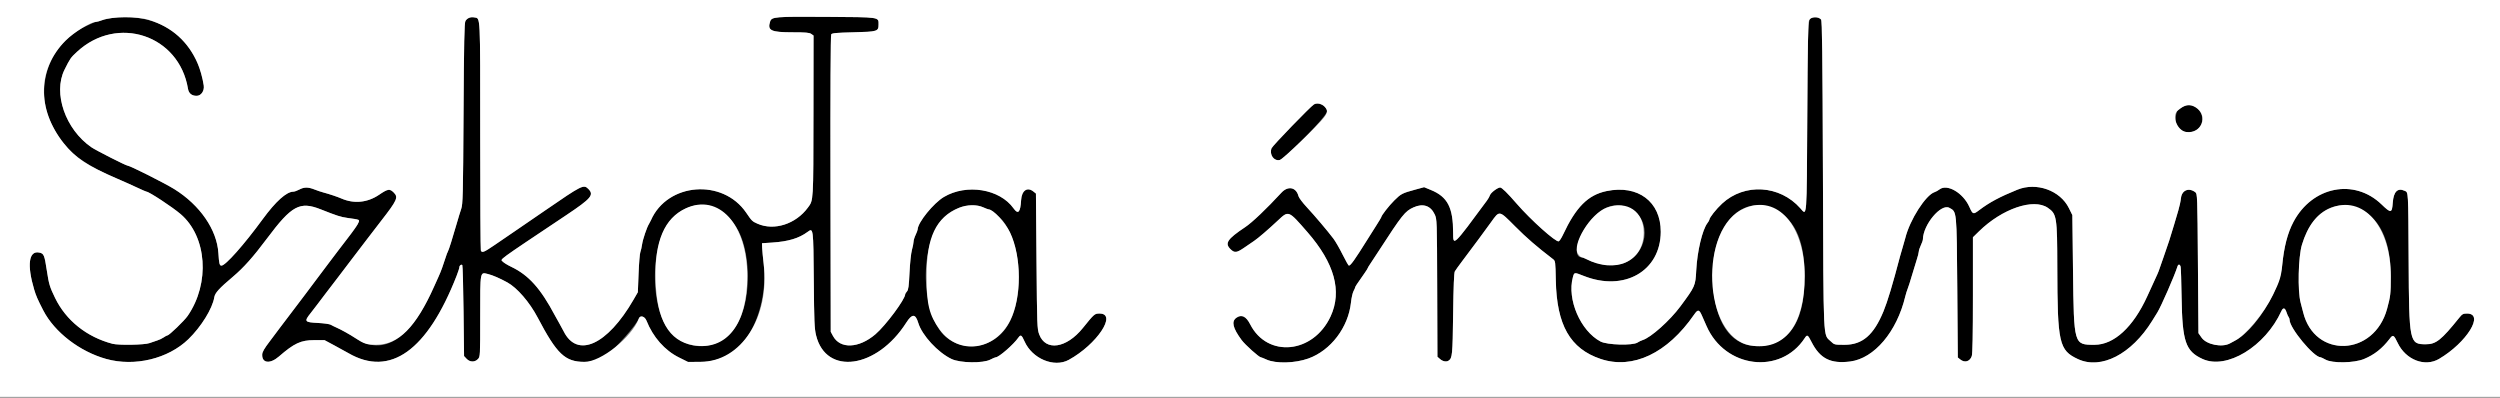<svg id="svg" version="1.1" width="400" height="63.636" xmlns="http://www.w3.org/2000/svg" xmlns:xlink="http://www.w3.org/1999/xlink" style="display: block;"><rect width="100%" height="100%" fill="#808080" stroke="none"/><g id="svgg"><path id="path0" d="M18.417 2.829 C 17.683 2.897,16.755 3.076,16.354 3.226 C 15.953 3.377,15.517 3.500,15.386 3.500 C 15.255 3.500,14.421 3.856,13.532 4.292 C 7.798 7.102,5.446 13.988,8.234 19.805 C 10.211 23.930,12.639 25.957,18.750 28.585 C 19.758 29.019,21.201 29.664,21.955 30.020 C 22.709 30.376,23.378 30.667,23.440 30.667 C 23.842 30.667,27.554 33.105,28.895 34.250 C 33.117 37.854,33.639 45.295,30.036 50.531 C 29.497 51.315,27.059 53.667,26.786 53.667 C 26.703 53.667,26.436 53.808,26.192 53.981 C 25.949 54.154,25.488 54.374,25.167 54.471 C 24.846 54.567,24.283 54.760,23.917 54.899 C 23.152 55.189,18.985 55.264,18.000 55.006 C 13.874 53.923,10.566 51.280,8.808 47.661 C 7.960 45.917,7.820 45.452,7.496 43.308 C 7.113 40.774,7.017 40.549,6.247 40.405 C 4.601 40.096,4.299 42.397,5.469 46.333 C 5.761 47.318,6.028 47.928,6.924 49.667 C 8.717 53.145,12.745 56.250,17.000 57.435 C 21.541 58.699,26.893 57.412,30.138 54.275 C 32.182 52.299,33.992 49.372,34.285 47.569 C 34.399 46.865,35.046 46.152,37.297 44.250 C 38.992 42.818,40.514 41.109,42.714 38.167 C 46.681 32.862,47.967 32.166,51.333 33.501 C 53.916 34.526,54.509 34.716,55.583 34.867 C 58.101 35.219,58.240 34.735,54.077 40.139 C 53.347 41.086,52.600 42.074,52.417 42.334 C 52.233 42.595,51.408 43.693,50.583 44.774 C 49.758 45.856,48.971 46.906,48.833 47.108 C 48.696 47.309,47.796 48.498,46.833 49.748 C 45.871 50.999,44.933 52.234,44.750 52.494 C 44.567 52.754,43.865 53.690,43.192 54.573 C 42.258 55.797,41.963 56.314,41.951 56.742 C 41.912 58.123,43.212 58.269,44.626 57.042 C 47.069 54.922,48.128 54.429,50.250 54.422 L 51.917 54.417 53.500 55.267 C 54.371 55.734,55.383 56.291,55.750 56.503 C 62.424 60.371,68.382 56.110,73.060 44.122 C 73.302 43.501,73.500 42.887,73.500 42.757 C 73.500 42.476,73.807 42.252,73.969 42.414 C 74.032 42.476,74.121 45.778,74.167 49.750 L 74.250 56.974 74.654 57.403 C 75.178 57.961,75.971 57.980,76.471 57.448 C 76.830 57.065,76.833 57.004,76.833 50.646 C 76.833 43.263,76.785 43.526,78.089 43.848 C 78.830 44.031,79.962 44.522,81.173 45.185 C 82.742 46.045,84.733 48.348,86.017 50.787 C 89.108 56.665,90.398 57.891,93.500 57.902 C 94.969 57.907,95.727 57.644,97.250 56.602 C 98.559 55.706,101.837 51.979,102.215 50.958 C 102.424 50.394,103.155 50.595,103.432 51.292 C 104.486 53.944,106.356 56.062,108.641 57.196 L 110.083 57.911 112.083 57.897 C 115.351 57.874,117.838 56.487,119.716 53.640 C 121.662 50.691,122.647 46.135,122.186 42.216 C 122.069 41.227,121.961 40.079,121.945 39.667 L 121.917 38.917 123.583 38.808 C 126.112 38.644,127.833 38.126,129.194 37.120 C 130.139 36.421,130.136 36.402,130.206 44.802 C 130.262 51.507,130.306 52.566,130.577 53.667 C 132.172 60.137,140.311 58.985,145.003 51.625 C 145.935 50.163,146.475 50.173,146.922 51.660 C 147.518 53.646,150.062 56.404,152.258 57.444 C 153.628 58.093,157.293 58.148,158.452 57.537 C 158.838 57.333,159.228 57.167,159.318 57.167 C 159.819 57.167,162.158 55.134,162.935 54.024 C 163.312 53.487,163.465 53.578,163.922 54.612 C 165.155 57.399,168.661 58.866,171.006 57.577 C 175.520 55.096,178.796 50.167,175.930 50.167 C 175.139 50.167,175.082 50.216,173.260 52.478 C 170.626 55.749,167.289 56.237,166.271 53.500 C 165.945 52.622,165.927 52.132,165.840 41.777 L 165.750 30.970 165.357 30.652 C 164.371 29.854,163.469 30.477,163.379 32.017 C 163.264 33.989,162.909 34.376,162.168 33.336 C 159.953 30.224,154.647 29.360,151.019 31.519 C 149.354 32.510,146.856 35.594,146.828 36.694 C 146.825 36.816,146.677 37.217,146.500 37.583 C 146.323 37.950,146.175 38.438,146.170 38.667 C 146.166 38.896,146.048 39.496,145.907 40.000 C 145.765 40.510,145.595 42.115,145.524 43.619 C 145.420 45.795,145.341 46.382,145.114 46.632 C 144.960 46.803,144.833 47.005,144.833 47.080 C 144.833 47.880,141.701 52.092,140.072 53.481 C 137.403 55.759,134.414 55.877,133.274 53.750 L 132.917 53.083 132.876 29.417 C 132.850 14.551,132.894 5.657,132.994 5.500 C 133.125 5.296,133.780 5.235,136.571 5.167 C 140.401 5.073,140.567 5.022,140.567 3.917 C 140.567 2.708,140.890 2.756,132.286 2.699 C 123.920 2.644,123.469 2.682,123.217 3.460 C 122.759 4.881,123.356 5.167,126.788 5.167 C 128.906 5.167,129.499 5.218,129.796 5.426 L 130.167 5.686 130.152 18.218 C 130.136 32.389,130.159 31.994,129.273 33.204 C 127.333 35.856,123.861 36.970,121.200 35.794 C 120.357 35.422,120.300 35.367,119.390 34.031 C 115.637 28.522,106.780 29.224,104.151 35.239 C 104.069 35.428,103.928 35.696,103.839 35.833 C 103.505 36.350,102.851 38.280,102.738 39.083 C 102.674 39.542,102.547 40.104,102.456 40.333 C 102.365 40.563,102.238 42.100,102.174 43.750 L 102.057 46.750 101.356 47.963 C 97.167 55.217,92.353 57.386,90.179 53.000 C 90.020 52.679,89.714 52.117,89.500 51.750 C 89.286 51.383,88.971 50.821,88.801 50.500 C 86.490 46.139,84.589 44.022,81.781 42.682 C 81.203 42.406,80.599 42.035,80.438 41.857 C 80.048 41.426,79.194 42.051,90.593 34.430 C 94.630 31.731,95.088 31.183,94.119 30.215 C 93.386 29.481,93.106 29.621,87.250 33.652 C 85.783 34.662,83.721 36.076,82.667 36.794 C 81.612 37.513,80.017 38.603,79.120 39.217 C 77.418 40.383,77.102 40.506,76.934 40.070 C 76.879 39.925,76.833 31.654,76.833 21.690 C 76.833 1.905,76.887 2.978,75.888 2.787 C 75.286 2.672,74.737 2.896,74.468 3.367 C 74.295 3.672,74.233 6.704,74.167 18.167 C 74.091 31.240,74.057 32.661,73.796 33.417 C 73.638 33.875,73.317 34.925,73.082 35.750 C 72.427 38.046,71.789 40.065,71.658 40.250 C 71.594 40.342,71.425 40.792,71.284 41.250 C 70.921 42.421,70.535 43.465,70.157 44.292 C 69.979 44.681,69.675 45.356,69.482 45.792 C 65.708 54.289,61.395 57.116,56.833 54.082 C 56.028 53.547,54.534 52.714,53.833 52.411 C 53.512 52.272,53.100 52.068,52.917 51.958 C 52.733 51.848,51.797 51.718,50.835 51.670 C 48.725 51.565,48.632 51.437,49.697 50.107 C 50.093 49.612,50.567 48.996,50.750 48.739 C 50.933 48.481,51.533 47.689,52.083 46.979 C 52.633 46.269,53.571 45.044,54.167 44.256 C 54.762 43.469,55.700 42.236,56.250 41.515 C 56.800 40.795,57.887 39.369,58.667 38.347 C 59.446 37.324,60.504 35.947,61.019 35.286 C 63.540 32.044,63.755 31.563,63.013 30.821 C 62.352 30.160,62.076 30.200,60.657 31.162 C 58.793 32.426,56.650 32.640,54.636 31.765 C 53.979 31.479,52.677 31.043,51.750 30.798 C 51.383 30.701,50.732 30.481,50.302 30.311 C 49.300 29.912,48.652 29.918,47.877 30.333 C 47.535 30.517,47.113 30.667,46.939 30.667 C 45.845 30.667,44.119 32.215,42.034 35.065 C 39.025 39.182,36.078 42.500,35.432 42.500 C 35.126 42.500,35.047 42.176,34.943 40.500 C 34.710 36.753,31.998 32.816,27.894 30.264 C 26.346 29.302,20.775 26.500,20.409 26.500 C 20.150 26.500,15.335 24.055,14.613 23.557 C 10.464 20.691,8.457 14.906,10.316 11.167 C 11.219 9.351,11.302 9.231,12.319 8.290 C 18.774 2.314,28.664 5.607,30.078 14.204 C 30.199 14.937,30.682 15.333,31.456 15.333 C 32.182 15.333,32.727 14.537,32.597 13.667 C 32.163 10.764,30.942 8.207,29.069 6.280 C 26.477 3.613,22.795 2.420,18.417 2.829 M290.041 2.800 C 289.240 2.921,289.255 2.654,289.167 18.664 C 289.074 35.362,289.136 34.549,288.052 33.324 C 284.758 29.601,279.115 29.263,275.538 32.575 C 274.581 33.461,273.500 34.828,273.500 35.153 C 273.500 35.227,273.363 35.467,273.195 35.686 C 272.375 36.754,271.554 40.219,271.398 43.269 C 271.271 45.729,271.229 45.825,268.874 49.007 C 267.178 51.298,264.124 54.024,262.812 54.416 C 262.595 54.481,262.229 54.658,262.000 54.809 C 261.229 55.316,257.140 55.201,256.083 54.642 C 252.878 52.946,250.703 47.904,251.655 44.375 C 251.882 43.535,251.867 43.537,253.389 44.142 C 259.865 46.720,265.700 43.380,265.720 37.083 C 265.735 32.265,262.065 29.518,257.031 30.577 C 254.075 31.199,252.150 33.132,250.084 37.554 C 249.834 38.088,249.525 38.565,249.396 38.614 C 248.940 38.789,244.918 35.187,242.663 32.583 C 241.177 30.867,240.291 30.000,240.025 30.000 C 239.625 30.000,238.523 30.831,238.398 31.227 C 238.336 31.423,238.119 31.808,237.917 32.083 C 232.494 39.438,232.500 39.432,232.500 37.257 C 232.500 33.200,231.617 31.495,228.949 30.399 L 227.858 29.951 226.471 30.330 C 224.337 30.912,224.171 30.998,223.083 32.076 C 222.222 32.928,221.000 34.502,221.000 34.759 C 221.000 34.800,220.644 35.392,220.208 36.075 C 219.773 36.758,219.122 37.789,218.761 38.367 C 216.762 41.569,216.099 42.500,215.819 42.500 C 215.751 42.500,215.301 41.706,214.819 40.736 C 214.336 39.766,213.678 38.622,213.356 38.194 C 212.413 36.944,210.359 34.520,209.068 33.132 C 208.411 32.426,207.821 31.639,207.757 31.383 C 207.396 29.948,206.081 29.685,205.020 30.835 C 202.654 33.402,200.346 35.598,199.242 36.333 C 196.326 38.276,195.892 38.952,196.941 39.925 C 197.549 40.488,197.884 40.442,199.063 39.635 C 199.624 39.251,200.337 38.764,200.646 38.553 C 201.345 38.077,202.868 36.770,204.447 35.292 C 206.199 33.652,206.121 33.622,209.186 37.137 C 213.529 42.118,214.761 46.597,212.897 50.621 C 210.133 56.590,202.790 57.314,200.029 51.891 C 199.372 50.601,198.643 50.257,197.817 50.845 C 196.992 51.432,197.244 52.491,198.667 54.418 C 199.228 55.176,201.450 57.167,201.736 57.167 C 201.800 57.167,202.204 57.328,202.634 57.525 C 204.118 58.206,207.189 58.131,209.333 57.363 C 212.929 56.075,215.737 52.378,216.159 48.375 C 216.234 47.665,216.416 46.858,216.563 46.583 C 216.711 46.308,216.832 46.031,216.832 45.967 C 216.833 45.857,217.087 45.474,218.332 43.702 C 218.608 43.310,218.833 42.950,218.833 42.904 C 218.833 42.858,218.973 42.617,219.143 42.368 C 219.313 42.120,219.939 41.167,220.533 40.250 C 224.373 34.330,224.796 33.799,226.167 33.179 C 227.677 32.497,228.898 32.899,229.548 34.293 C 229.915 35.081,229.917 35.120,229.952 46.083 L 229.988 57.083 230.420 57.458 C 230.851 57.833,231.420 57.937,231.767 57.706 C 232.371 57.302,232.415 56.855,232.500 50.250 C 232.557 45.793,232.644 43.645,232.775 43.417 C 232.881 43.233,233.420 42.483,233.973 41.750 C 235.925 39.160,237.455 37.096,238.583 35.527 C 239.941 33.639,239.831 33.619,242.409 36.209 C 244.260 38.068,245.839 39.434,248.477 41.459 C 248.861 41.754,248.872 41.834,248.930 44.839 C 249.069 52.013,251.222 55.791,256.104 57.431 C 261.241 59.155,266.785 56.528,271.052 50.346 C 271.656 49.472,271.865 49.490,272.294 50.458 C 272.486 50.894,272.825 51.663,273.046 52.167 C 276.010 58.926,284.877 60.018,288.754 54.101 C 289.156 53.487,289.247 53.538,289.841 54.707 C 291.198 57.378,292.895 58.238,296.026 57.841 C 299.883 57.352,303.498 53.080,304.846 47.417 C 304.933 47.050,305.110 46.487,305.238 46.167 C 305.367 45.846,305.667 44.908,305.904 44.083 C 306.142 43.258,306.486 42.133,306.668 41.583 C 306.851 41.033,307.003 40.433,307.006 40.250 C 307.009 40.067,307.156 39.617,307.333 39.250 C 307.510 38.883,307.658 38.458,307.661 38.304 C 307.709 35.930,310.559 32.530,311.897 33.251 C 313.102 33.900,313.069 33.574,313.165 46.056 L 313.250 57.196 313.643 57.515 C 314.356 58.091,315.178 57.852,315.482 56.979 C 315.608 56.617,315.667 53.526,315.667 47.208 L 315.667 37.965 316.646 37.007 C 320.334 33.398,325.352 31.680,327.641 33.243 C 329.084 34.228,329.152 34.656,329.168 42.750 C 329.191 54.921,329.445 56.048,332.472 57.456 C 336.181 59.180,341.043 56.674,344.347 51.333 C 344.716 50.737,345.088 50.137,345.174 50.000 C 345.765 49.058,347.940 44.083,348.398 42.625 C 348.527 42.215,348.812 42.262,348.906 42.708 C 348.950 42.915,349.017 45.108,349.056 47.583 C 349.167 54.660,349.688 56.191,352.408 57.435 C 356.259 59.196,362.435 55.445,365.019 49.776 C 365.301 49.157,365.606 49.225,365.841 49.958 C 365.950 50.302,366.106 50.655,366.187 50.742 C 366.267 50.829,366.333 51.024,366.333 51.175 C 366.333 52.490,370.212 57.167,371.302 57.167 C 371.368 57.167,371.720 57.335,372.086 57.540 C 373.175 58.151,376.649 58.096,378.239 57.441 C 379.898 56.757,381.154 55.766,382.362 54.186 C 382.889 53.496,383.003 53.558,383.635 54.875 C 384.934 57.584,387.986 58.761,390.250 57.425 C 394.697 54.801,397.555 50.167,394.726 50.167 C 394.098 50.167,393.957 50.244,393.468 50.852 C 390.601 54.417,389.762 55.083,388.138 55.083 C 385.506 55.083,385.449 54.808,385.380 41.667 C 385.320 30.348,385.346 30.802,384.746 30.529 C 383.616 30.014,382.969 30.661,382.843 32.434 C 382.723 34.133,382.554 34.160,381.056 32.715 C 376.679 28.492,369.970 29.817,366.956 35.500 C 366.018 37.267,365.444 39.476,365.159 42.407 C 364.755 46.572,360.685 53.029,357.500 54.560 C 357.363 54.626,357.063 54.788,356.833 54.921 C 355.574 55.649,353.051 55.156,352.257 54.026 L 351.750 53.305 351.667 42.160 C 351.585 31.261,351.576 31.008,351.250 30.758 C 350.218 29.966,349.089 30.429,348.955 31.700 C 348.904 32.186,348.714 33.071,348.532 33.667 C 348.350 34.262,348.040 35.313,347.843 36.000 C 347.397 37.558,346.821 39.329,346.161 41.167 C 345.881 41.946,345.584 42.797,345.500 43.058 C 345.359 43.495,345.215 43.824,344.323 45.750 C 344.153 46.117,343.809 46.867,343.558 47.417 C 341.306 52.351,338.240 55.167,335.120 55.167 C 331.806 55.167,331.821 55.215,331.681 43.333 L 331.576 34.417 331.024 33.298 C 329.624 30.465,325.837 29.110,322.781 30.351 C 319.970 31.491,318.315 32.377,316.684 33.612 C 315.706 34.353,315.648 34.334,315.093 33.091 C 314.095 30.852,311.531 29.360,310.314 30.310 C 310.096 30.481,309.750 30.673,309.547 30.737 C 308.120 31.183,305.572 35.170,304.851 38.083 C 304.760 38.450,304.578 39.087,304.446 39.500 C 304.315 39.912,304.119 40.587,304.011 41.000 C 302.825 45.523,302.010 48.233,301.363 49.802 C 299.790 53.619,297.991 55.167,295.125 55.167 C 293.513 55.167,293.489 55.161,292.931 54.625 C 291.676 53.421,291.765 55.308,291.669 27.901 C 291.601 8.321,291.540 3.333,291.370 3.127 C 291.133 2.842,290.613 2.714,290.041 2.800 M210.232 16.707 C 209.683 17.035,203.599 23.325,203.450 23.719 C 203.065 24.742,203.831 25.829,204.771 25.593 C 205.701 25.360,212.333 18.540,212.333 17.818 C 212.333 16.994,210.964 16.271,210.232 16.707 M349.064 17.195 C 348.800 17.394,348.521 17.610,348.445 17.675 C 348.173 17.908,348.012 19.080,348.171 19.678 C 348.788 21.994,352.361 21.470,352.361 19.063 C 352.361 17.323,350.383 16.203,349.064 17.195 M114.275 33.213 C 115.930 33.992,116.744 34.703,117.752 36.250 C 120.125 39.893,120.315 47.433,118.139 51.531 C 115.434 56.622,108.907 56.684,106.265 51.645 C 104.266 47.831,104.298 40.455,106.331 36.667 C 108.035 33.492,111.586 31.949,114.275 33.213 M157.310 33.170 C 157.709 33.352,158.103 33.500,158.184 33.500 C 158.535 33.500,160.038 34.757,160.594 35.515 C 163.824 39.915,163.840 49.014,160.625 52.915 C 158.267 55.776,154.071 56.230,151.355 53.920 C 147.219 50.402,147.007 38.916,151.001 34.813 C 152.671 33.097,155.516 32.356,157.310 33.170 M260.842 33.375 C 264.415 35.200,263.666 40.800,259.667 42.164 C 258.177 42.672,255.492 42.338,253.747 41.428 C 253.474 41.285,253.161 41.168,253.053 41.168 C 251.390 41.159,252.621 37.070,255.008 34.677 C 256.876 32.804,258.858 32.362,260.842 33.375 M283.279 33.208 C 286.975 34.613,288.750 38.168,288.750 44.167 C 288.750 50.897,286.714 54.509,282.500 55.255 C 276.907 56.244,273.612 51.208,274.101 42.417 C 274.471 35.756,278.733 31.480,283.279 33.208 M377.102 33.263 C 380.649 34.554,382.538 38.378,382.529 44.250 C 382.525 47.019,382.483 47.376,381.937 49.401 C 379.874 57.047,370.315 57.427,368.495 49.936 C 368.426 49.651,368.249 48.970,368.101 48.423 C 367.596 46.550,367.720 41.094,368.311 39.152 C 369.841 34.134,373.240 31.857,377.102 33.263 " stroke="none" fill="#000000" fill-rule="evenodd"></path><path id="path1" d="M0.000 31.750 L 0.000 63.500 200.000 63.500 L 400.000 63.500 400.000 31.750 L 400.000 0.000 200.000 0.000 L 0.000 0.000 0.000 31.750 M23.833 3.192 C 27.491 4.316,30.138 6.682,31.635 10.167 C 32.026 11.075,32.429 12.543,32.597 13.667 C 32.727 14.537,32.182 15.333,31.456 15.333 C 30.682 15.333,30.199 14.937,30.078 14.204 C 28.664 5.607,18.774 2.314,12.319 8.290 C 11.302 9.231,11.219 9.351,10.316 11.167 C 8.457 14.906,10.464 20.691,14.613 23.557 C 15.335 24.055,20.150 26.500,20.409 26.500 C 20.775 26.500,26.346 29.302,27.894 30.264 C 31.998 32.816,34.710 36.753,34.943 40.500 C 35.047 42.176,35.126 42.500,35.432 42.500 C 36.078 42.500,39.025 39.182,42.034 35.065 C 44.119 32.215,45.845 30.667,46.939 30.667 C 47.113 30.667,47.535 30.517,47.877 30.333 C 48.652 29.918,49.300 29.912,50.302 30.311 C 50.732 30.481,51.383 30.701,51.750 30.798 C 52.677 31.043,53.979 31.479,54.636 31.765 C 56.650 32.640,58.793 32.426,60.657 31.162 C 62.076 30.200,62.352 30.160,63.013 30.821 C 63.755 31.563,63.540 32.044,61.019 35.286 C 60.504 35.947,59.446 37.324,58.667 38.347 C 57.887 39.369,56.800 40.795,56.250 41.515 C 55.700 42.236,54.762 43.469,54.167 44.256 C 53.571 45.044,52.633 46.269,52.083 46.979 C 51.533 47.689,50.933 48.481,50.750 48.739 C 50.567 48.996,50.093 49.612,49.697 50.107 C 48.632 51.437,48.725 51.565,50.835 51.670 C 51.797 51.718,52.733 51.848,52.917 51.958 C 53.100 52.068,53.512 52.272,53.833 52.411 C 54.534 52.714,56.028 53.547,56.833 54.082 C 58.247 55.022,58.688 55.167,60.148 55.167 C 63.780 55.167,66.557 52.376,69.482 45.792 C 69.675 45.356,69.979 44.681,70.157 44.292 C 70.535 43.465,70.921 42.421,71.284 41.250 C 71.425 40.792,71.594 40.342,71.658 40.250 C 71.789 40.065,72.427 38.046,73.082 35.750 C 73.317 34.925,73.638 33.875,73.796 33.417 C 74.057 32.661,74.091 31.240,74.167 18.167 C 74.233 6.704,74.295 3.672,74.468 3.367 C 74.737 2.896,75.286 2.672,75.888 2.787 C 76.887 2.978,76.833 1.905,76.833 21.690 C 76.833 31.654,76.879 39.925,76.934 40.070 C 77.102 40.506,77.418 40.383,79.120 39.217 C 80.017 38.603,81.612 37.513,82.667 36.794 C 83.721 36.076,85.783 34.662,87.250 33.652 C 93.106 29.621,93.386 29.481,94.119 30.215 C 95.088 31.183,94.630 31.731,90.593 34.430 C 79.194 42.051,80.048 41.426,80.438 41.857 C 80.599 42.035,81.203 42.406,81.781 42.682 C 84.589 44.022,86.490 46.139,88.801 50.500 C 88.971 50.821,89.286 51.383,89.500 51.750 C 89.714 52.117,90.020 52.679,90.179 53.000 C 92.353 57.386,97.167 55.217,101.356 47.963 L 102.057 46.750 102.174 43.750 C 102.238 42.100,102.365 40.563,102.456 40.333 C 102.547 40.104,102.674 39.542,102.738 39.083 C 102.851 38.280,103.505 36.350,103.839 35.833 C 103.928 35.696,104.069 35.428,104.151 35.239 C 106.780 29.224,115.637 28.522,119.390 34.031 C 120.300 35.367,120.357 35.422,121.200 35.794 C 123.861 36.970,127.333 35.856,129.273 33.204 C 130.159 31.994,130.136 32.389,130.152 18.218 L 130.167 5.686 129.796 5.426 C 129.499 5.218,128.906 5.167,126.788 5.167 C 123.356 5.167,122.759 4.881,123.217 3.460 C 123.469 2.682,123.920 2.644,132.286 2.699 C 140.890 2.756,140.567 2.708,140.567 3.917 C 140.567 5.022,140.401 5.073,136.571 5.167 C 133.780 5.235,133.125 5.296,132.994 5.500 C 132.894 5.657,132.850 14.551,132.876 29.417 L 132.917 53.083 133.274 53.750 C 134.414 55.877,137.403 55.759,140.072 53.481 C 141.701 52.092,144.833 47.880,144.833 47.080 C 144.833 47.005,144.960 46.803,145.114 46.632 C 145.341 46.382,145.420 45.795,145.524 43.619 C 145.595 42.115,145.765 40.510,145.907 40.000 C 146.048 39.496,146.166 38.896,146.170 38.667 C 146.175 38.438,146.323 37.950,146.500 37.583 C 146.677 37.217,146.825 36.816,146.828 36.694 C 146.856 35.594,149.354 32.510,151.019 31.519 C 154.647 29.360,159.953 30.224,162.168 33.336 C 162.909 34.376,163.264 33.989,163.379 32.017 C 163.469 30.477,164.371 29.854,165.357 30.652 L 165.750 30.970 165.840 41.777 C 165.927 52.132,165.945 52.622,166.271 53.500 C 167.289 56.237,170.626 55.749,173.260 52.478 C 175.082 50.216,175.139 50.167,175.930 50.167 C 178.796 50.167,175.520 55.096,171.006 57.577 C 168.661 58.866,165.155 57.399,163.922 54.612 C 163.465 53.578,163.312 53.487,162.935 54.024 C 162.158 55.134,159.819 57.167,159.318 57.167 C 159.228 57.167,158.838 57.333,158.452 57.537 C 157.293 58.148,153.628 58.093,152.258 57.444 C 150.062 56.404,147.518 53.646,146.922 51.660 C 146.475 50.173,145.935 50.163,145.003 51.625 C 140.311 58.985,132.172 60.137,130.577 53.667 C 130.306 52.566,130.262 51.507,130.206 44.802 C 130.136 36.402,130.139 36.421,129.194 37.120 C 127.833 38.126,126.112 38.644,123.583 38.808 L 121.917 38.917 121.945 39.667 C 121.961 40.079,122.069 41.227,122.186 42.216 C 123.190 50.751,118.616 57.851,112.083 57.897 L 110.083 57.911 108.641 57.196 C 106.356 56.062,104.486 53.944,103.432 51.292 C 103.155 50.595,102.424 50.394,102.215 50.958 C 101.103 53.965,96.151 57.911,93.500 57.902 C 90.398 57.891,89.108 56.665,86.017 50.787 C 84.733 48.348,82.742 46.045,81.173 45.185 C 79.962 44.522,78.830 44.031,78.089 43.848 C 76.785 43.526,76.833 43.263,76.833 50.646 C 76.833 57.004,76.830 57.065,76.471 57.448 C 75.971 57.980,75.178 57.961,74.654 57.403 L 74.250 56.974 74.167 49.750 C 74.121 45.778,74.032 42.476,73.969 42.414 C 73.807 42.252,73.500 42.476,73.500 42.757 C 73.500 42.887,73.302 43.501,73.060 44.122 C 68.382 56.110,62.424 60.371,55.750 56.503 C 55.383 56.291,54.371 55.734,53.500 55.267 L 51.917 54.417 50.250 54.422 C 48.128 54.429,47.069 54.922,44.626 57.042 C 43.212 58.269,41.912 58.123,41.951 56.742 C 41.963 56.314,42.258 55.797,43.192 54.573 C 43.865 53.690,44.567 52.754,44.750 52.494 C 44.933 52.234,45.871 50.999,46.833 49.748 C 47.796 48.498,48.696 47.309,48.833 47.108 C 48.971 46.906,49.758 45.856,50.583 44.774 C 51.408 43.693,52.233 42.595,52.417 42.334 C 52.600 42.074,53.347 41.086,54.077 40.139 C 57.663 35.483,57.814 35.235,57.134 35.104 C 56.923 35.063,56.225 34.956,55.583 34.867 C 54.509 34.716,53.916 34.526,51.333 33.501 C 47.967 32.166,46.681 32.862,42.714 38.167 C 40.514 41.109,38.992 42.818,37.297 44.250 C 35.046 46.152,34.399 46.865,34.285 47.569 C 33.992 49.372,32.182 52.299,30.138 54.275 C 26.893 57.412,21.541 58.699,17.000 57.435 C 12.745 56.250,8.717 53.145,6.924 49.667 C 6.028 47.928,5.761 47.318,5.469 46.333 C 4.299 42.397,4.601 40.096,6.247 40.405 C 7.017 40.549,7.113 40.774,7.496 43.308 C 7.820 45.452,7.960 45.917,8.808 47.661 C 10.566 51.280,13.874 53.923,18.000 55.006 C 18.985 55.264,23.152 55.189,23.917 54.899 C 24.283 54.760,24.846 54.567,25.167 54.471 C 25.488 54.374,25.949 54.154,26.192 53.981 C 26.436 53.808,26.703 53.667,26.786 53.667 C 27.059 53.667,29.497 51.315,30.036 50.531 C 33.639 45.295,33.117 37.854,28.895 34.250 C 27.554 33.105,23.842 30.667,23.440 30.667 C 23.378 30.667,22.709 30.376,21.955 30.020 C 21.201 29.664,19.758 29.019,18.750 28.585 C 13.961 26.525,12.074 25.272,10.190 22.898 C 5.866 17.449,5.987 11.013,10.500 6.500 C 11.858 5.142,14.532 3.500,15.386 3.500 C 15.517 3.500,15.953 3.377,16.354 3.226 C 17.974 2.619,21.910 2.601,23.833 3.192 M291.370 3.127 C 291.540 3.333,291.601 8.321,291.669 27.901 C 291.765 55.308,291.676 53.421,292.931 54.625 C 293.489 55.161,293.513 55.167,295.125 55.167 C 297.991 55.167,299.790 53.619,301.363 49.802 C 302.010 48.233,302.825 45.523,304.011 41.000 C 304.119 40.587,304.315 39.912,304.446 39.500 C 304.578 39.087,304.760 38.450,304.851 38.083 C 305.572 35.170,308.120 31.183,309.547 30.737 C 309.750 30.673,310.096 30.481,310.314 30.310 C 311.531 29.360,314.095 30.852,315.093 33.091 C 315.648 34.334,315.706 34.353,316.684 33.612 C 318.315 32.377,319.970 31.491,322.781 30.351 C 325.837 29.110,329.624 30.465,331.024 33.298 L 331.576 34.417 331.681 43.333 C 331.821 55.215,331.806 55.167,335.120 55.167 C 338.240 55.167,341.306 52.351,343.558 47.417 C 343.809 46.867,344.153 46.117,344.323 45.750 C 345.215 43.824,345.359 43.495,345.500 43.058 C 345.584 42.797,345.881 41.946,346.161 41.167 C 346.821 39.329,347.397 37.558,347.843 36.000 C 348.040 35.313,348.350 34.262,348.532 33.667 C 348.714 33.071,348.904 32.186,348.955 31.700 C 349.089 30.429,350.218 29.966,351.250 30.758 C 351.576 31.008,351.585 31.261,351.667 42.160 L 351.750 53.305 352.257 54.026 C 353.051 55.156,355.574 55.649,356.833 54.921 C 357.063 54.788,357.363 54.626,357.500 54.560 C 359.281 53.704,362.205 50.212,363.692 47.164 C 364.773 44.950,364.976 44.289,365.159 42.407 C 365.444 39.476,366.018 37.267,366.956 35.500 C 369.970 29.817,376.679 28.492,381.056 32.715 C 382.554 34.160,382.723 34.133,382.843 32.434 C 382.969 30.661,383.616 30.014,384.746 30.529 C 385.346 30.802,385.320 30.348,385.380 41.667 C 385.449 54.808,385.506 55.083,388.138 55.083 C 389.762 55.083,390.601 54.417,393.468 50.852 C 393.957 50.244,394.098 50.167,394.726 50.167 C 397.555 50.167,394.697 54.801,390.250 57.425 C 387.986 58.761,384.934 57.584,383.635 54.875 C 383.003 53.558,382.889 53.496,382.362 54.186 C 381.154 55.766,379.898 56.757,378.239 57.441 C 376.649 58.096,373.175 58.151,372.086 57.540 C 371.720 57.335,371.368 57.167,371.302 57.167 C 370.212 57.167,366.333 52.490,366.333 51.175 C 366.333 51.024,366.267 50.829,366.187 50.742 C 366.106 50.655,365.950 50.302,365.841 49.958 C 365.606 49.225,365.301 49.157,365.019 49.776 C 362.435 55.445,356.259 59.196,352.408 57.435 C 349.688 56.191,349.167 54.660,349.056 47.583 C 349.017 45.108,348.950 42.915,348.906 42.708 C 348.812 42.262,348.527 42.215,348.398 42.625 C 347.940 44.083,345.765 49.058,345.174 50.000 C 345.088 50.137,344.716 50.737,344.347 51.333 C 341.043 56.674,336.181 59.180,332.472 57.456 C 329.445 56.048,329.191 54.921,329.168 42.750 C 329.152 34.656,329.084 34.228,327.641 33.243 C 325.352 31.680,320.334 33.398,316.646 37.007 L 315.667 37.965 315.667 47.208 C 315.667 53.526,315.608 56.617,315.482 56.979 C 315.178 57.852,314.356 58.091,313.643 57.515 L 313.250 57.196 313.165 46.056 C 313.069 33.574,313.102 33.900,311.897 33.251 C 310.559 32.530,307.709 35.930,307.661 38.304 C 307.658 38.458,307.510 38.883,307.333 39.250 C 307.156 39.617,307.009 40.067,307.006 40.250 C 307.003 40.433,306.851 41.033,306.668 41.583 C 306.486 42.133,306.142 43.258,305.904 44.083 C 305.667 44.908,305.367 45.846,305.238 46.167 C 305.110 46.487,304.933 47.050,304.846 47.417 C 303.498 53.080,299.883 57.352,296.026 57.841 C 292.895 58.238,291.198 57.378,289.841 54.707 C 289.247 53.538,289.156 53.487,288.754 54.101 C 284.877 60.018,276.010 58.926,273.046 52.167 C 272.825 51.663,272.486 50.894,272.294 50.458 C 271.865 49.490,271.656 49.472,271.052 50.346 C 266.785 56.528,261.241 59.155,256.104 57.431 C 251.222 55.791,249.069 52.013,248.930 44.839 C 248.872 41.834,248.861 41.754,248.477 41.459 C 245.839 39.434,244.260 38.068,242.409 36.209 C 239.831 33.619,239.941 33.639,238.583 35.527 C 237.455 37.096,235.925 39.160,233.973 41.750 C 233.420 42.483,232.881 43.233,232.775 43.417 C 232.644 43.645,232.557 45.793,232.500 50.250 C 232.415 56.855,232.371 57.302,231.767 57.706 C 231.420 57.937,230.851 57.833,230.420 57.458 L 229.988 57.083 229.952 46.083 C 229.917 35.120,229.915 35.081,229.548 34.293 C 228.898 32.899,227.677 32.497,226.167 33.179 C 224.796 33.799,224.373 34.330,220.533 40.250 C 219.939 41.167,219.313 42.120,219.143 42.368 C 218.973 42.617,218.833 42.858,218.833 42.904 C 218.833 42.950,218.608 43.310,218.332 43.702 C 217.087 45.474,216.833 45.857,216.832 45.967 C 216.832 46.031,216.711 46.308,216.563 46.583 C 216.416 46.858,216.234 47.665,216.159 48.375 C 215.737 52.378,212.929 56.075,209.333 57.363 C 207.189 58.131,204.118 58.206,202.634 57.525 C 202.204 57.328,201.800 57.167,201.736 57.167 C 201.450 57.167,199.228 55.176,198.667 54.418 C 197.244 52.491,196.992 51.432,197.817 50.845 C 198.643 50.257,199.372 50.601,200.029 51.891 C 202.790 57.314,210.133 56.590,212.897 50.621 C 214.761 46.597,213.529 42.118,209.186 37.137 C 206.121 33.622,206.199 33.652,204.447 35.292 C 202.868 36.770,201.345 38.077,200.646 38.553 C 200.337 38.764,199.624 39.251,199.063 39.635 C 197.884 40.442,197.549 40.488,196.941 39.925 C 195.892 38.952,196.326 38.276,199.242 36.333 C 200.346 35.598,202.654 33.402,205.020 30.835 C 206.081 29.685,207.396 29.948,207.757 31.383 C 207.821 31.639,208.411 32.426,209.068 33.132 C 210.359 34.520,212.413 36.944,213.356 38.194 C 213.678 38.622,214.336 39.766,214.819 40.736 C 215.301 41.706,215.751 42.500,215.819 42.500 C 216.099 42.500,216.762 41.569,218.761 38.367 C 219.122 37.789,219.773 36.758,220.208 36.075 C 220.644 35.392,221.000 34.800,221.000 34.759 C 221.000 34.502,222.222 32.928,223.083 32.076 C 224.171 30.998,224.337 30.912,226.471 30.330 L 227.858 29.951 228.949 30.399 C 231.617 31.495,232.500 33.200,232.500 37.257 C 232.500 39.432,232.494 39.438,237.917 32.083 C 238.119 31.808,238.336 31.423,238.398 31.227 C 238.523 30.831,239.625 30.000,240.025 30.000 C 240.291 30.000,241.177 30.867,242.663 32.583 C 244.918 35.187,248.940 38.789,249.396 38.614 C 249.525 38.565,249.834 38.088,250.084 37.554 C 252.150 33.132,254.075 31.199,257.031 30.577 C 262.065 29.518,265.735 32.265,265.720 37.083 C 265.700 43.380,259.865 46.720,253.389 44.142 C 251.867 43.537,251.882 43.535,251.655 44.375 C 250.703 47.904,252.878 52.946,256.083 54.642 C 257.140 55.201,261.229 55.316,262.000 54.809 C 262.229 54.658,262.595 54.481,262.812 54.416 C 264.124 54.024,267.178 51.298,268.874 49.007 C 271.229 45.825,271.271 45.729,271.398 43.269 C 271.554 40.219,272.375 36.754,273.195 35.686 C 273.363 35.467,273.500 35.227,273.500 35.153 C 273.500 34.828,274.581 33.461,275.538 32.575 C 279.115 29.263,284.758 29.601,288.052 33.324 C 289.136 34.549,289.074 35.362,289.167 18.664 C 289.231 7.045,289.298 3.500,289.458 3.220 C 289.779 2.660,290.935 2.604,291.370 3.127 M211.958 17.092 C 212.452 17.653,212.431 17.984,211.854 18.767 C 210.965 19.973,205.261 25.470,204.771 25.593 C 203.831 25.829,203.065 24.742,203.450 23.719 C 203.599 23.325,209.683 17.035,210.232 16.707 C 210.726 16.413,211.516 16.590,211.958 17.092 M351.283 17.159 C 353.409 18.456,352.285 21.450,349.798 21.116 C 348.366 20.924,347.430 18.542,348.445 17.675 C 349.537 16.743,350.356 16.594,351.283 17.159 M109.703 33.341 C 106.309 34.904,104.736 38.603,104.885 44.667 C 105.044 51.142,106.993 54.563,110.909 55.244 C 116.248 56.171,119.581 51.905,119.566 44.167 C 119.550 35.882,115.008 30.896,109.703 33.341 M153.459 33.245 C 149.749 34.786,148.249 37.933,148.252 44.167 C 148.253 48.736,148.666 50.420,150.355 52.749 C 153.357 56.891,159.194 56.136,161.630 51.289 C 163.480 47.610,163.472 41.050,161.613 37.196 C 160.826 35.564,158.911 33.500,158.184 33.500 C 158.103 33.500,157.709 33.352,157.310 33.170 C 156.275 32.701,154.696 32.731,153.459 33.245 M257.091 33.219 C 254.498 34.170,251.422 39.153,252.496 40.661 C 252.694 40.939,252.945 41.167,253.053 41.168 C 253.161 41.168,253.474 41.285,253.747 41.428 C 258.464 43.888,263.000 41.823,263.000 37.216 C 263.000 33.819,260.347 32.025,257.091 33.219 M279.170 33.300 C 271.719 36.402,272.424 53.967,280.052 55.271 C 285.499 56.202,288.750 52.052,288.750 44.167 C 288.750 36.055,284.401 31.122,279.170 33.300 M372.836 33.300 C 370.717 34.183,369.246 36.084,368.311 39.152 C 367.720 41.094,367.596 46.550,368.101 48.423 C 368.249 48.970,368.426 49.651,368.495 49.936 C 370.315 57.427,379.874 57.047,381.937 49.401 C 382.483 47.376,382.525 47.019,382.529 44.250 C 382.541 36.147,378.087 31.115,372.836 33.300 " stroke="none" fill="#ffffff" fill-rule="evenodd"></path></g></svg>